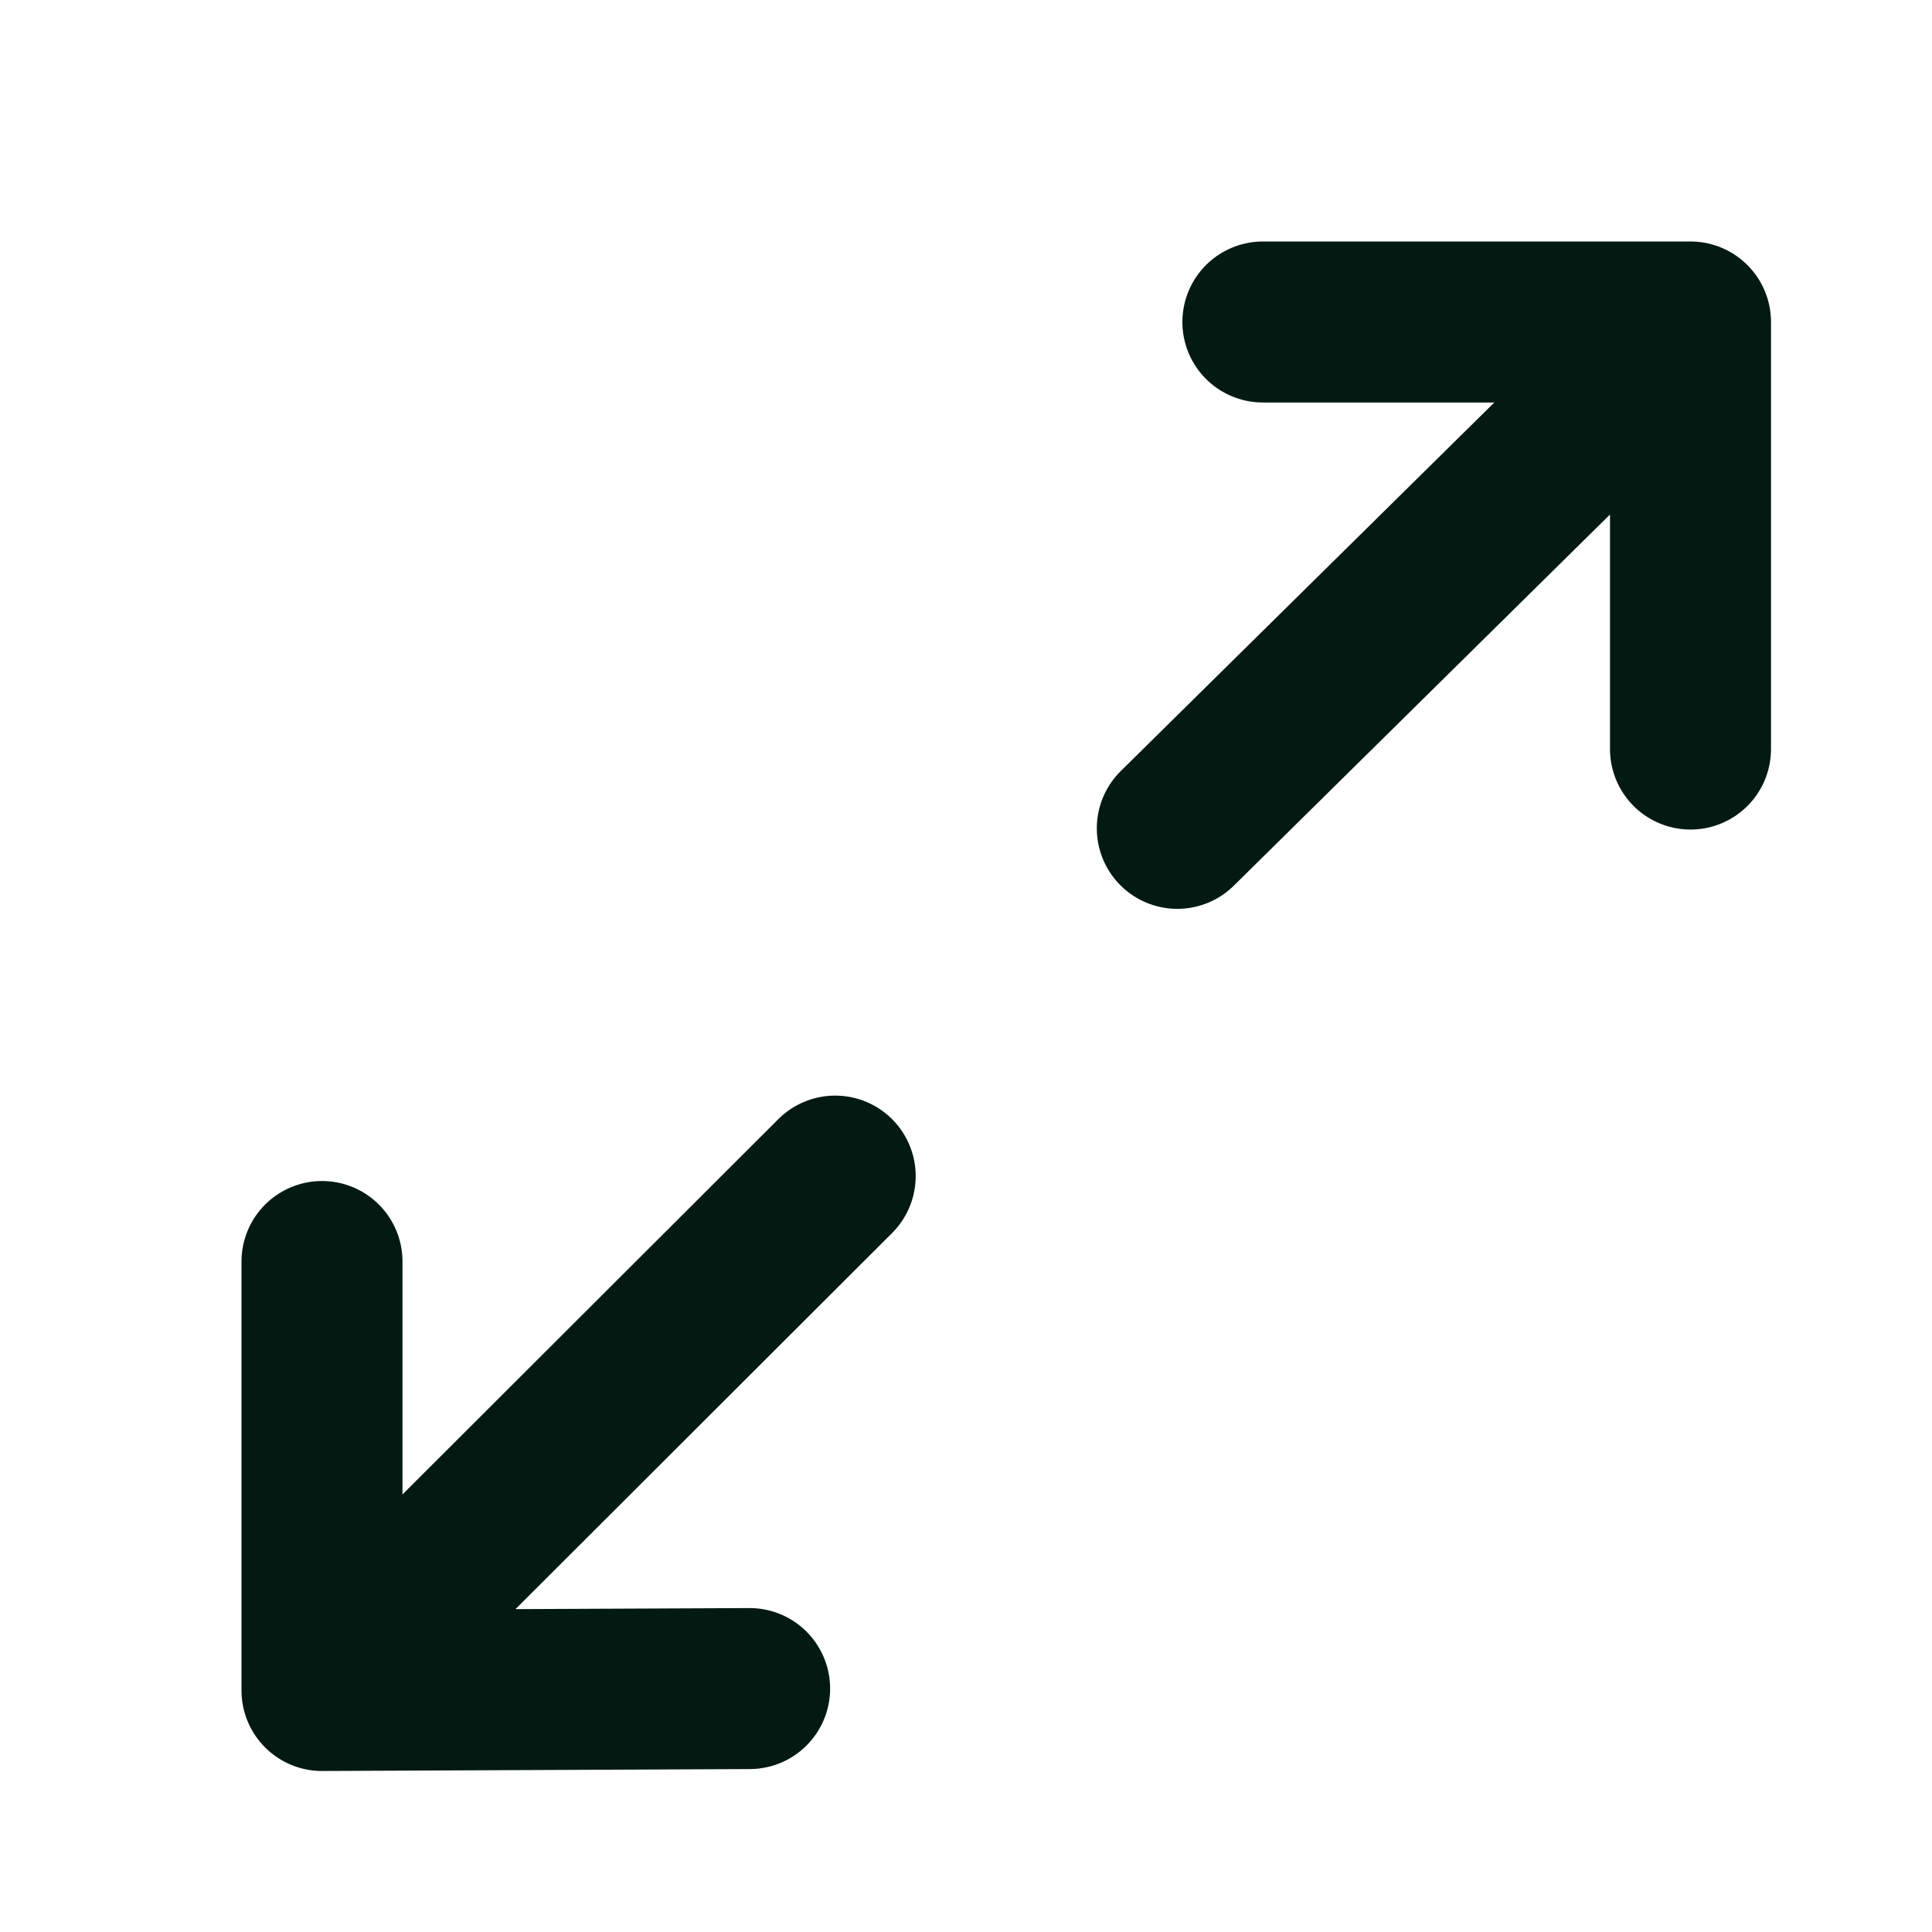 <svg width="24" height="24" viewBox="0 0 24 24" fill="none" xmlns="http://www.w3.org/2000/svg">
<g id="Icons Equiteez 24">
<path id="Vector" d="M21 9.305V4M21 4H15.688M21 4L14.625 10.29M9.312 20.976L4 21V15.671M10.375 14.61L4 20.976" stroke="#021A12" stroke-width="2" stroke-linecap="round" stroke-linejoin="round"/>
</g>
</svg>
